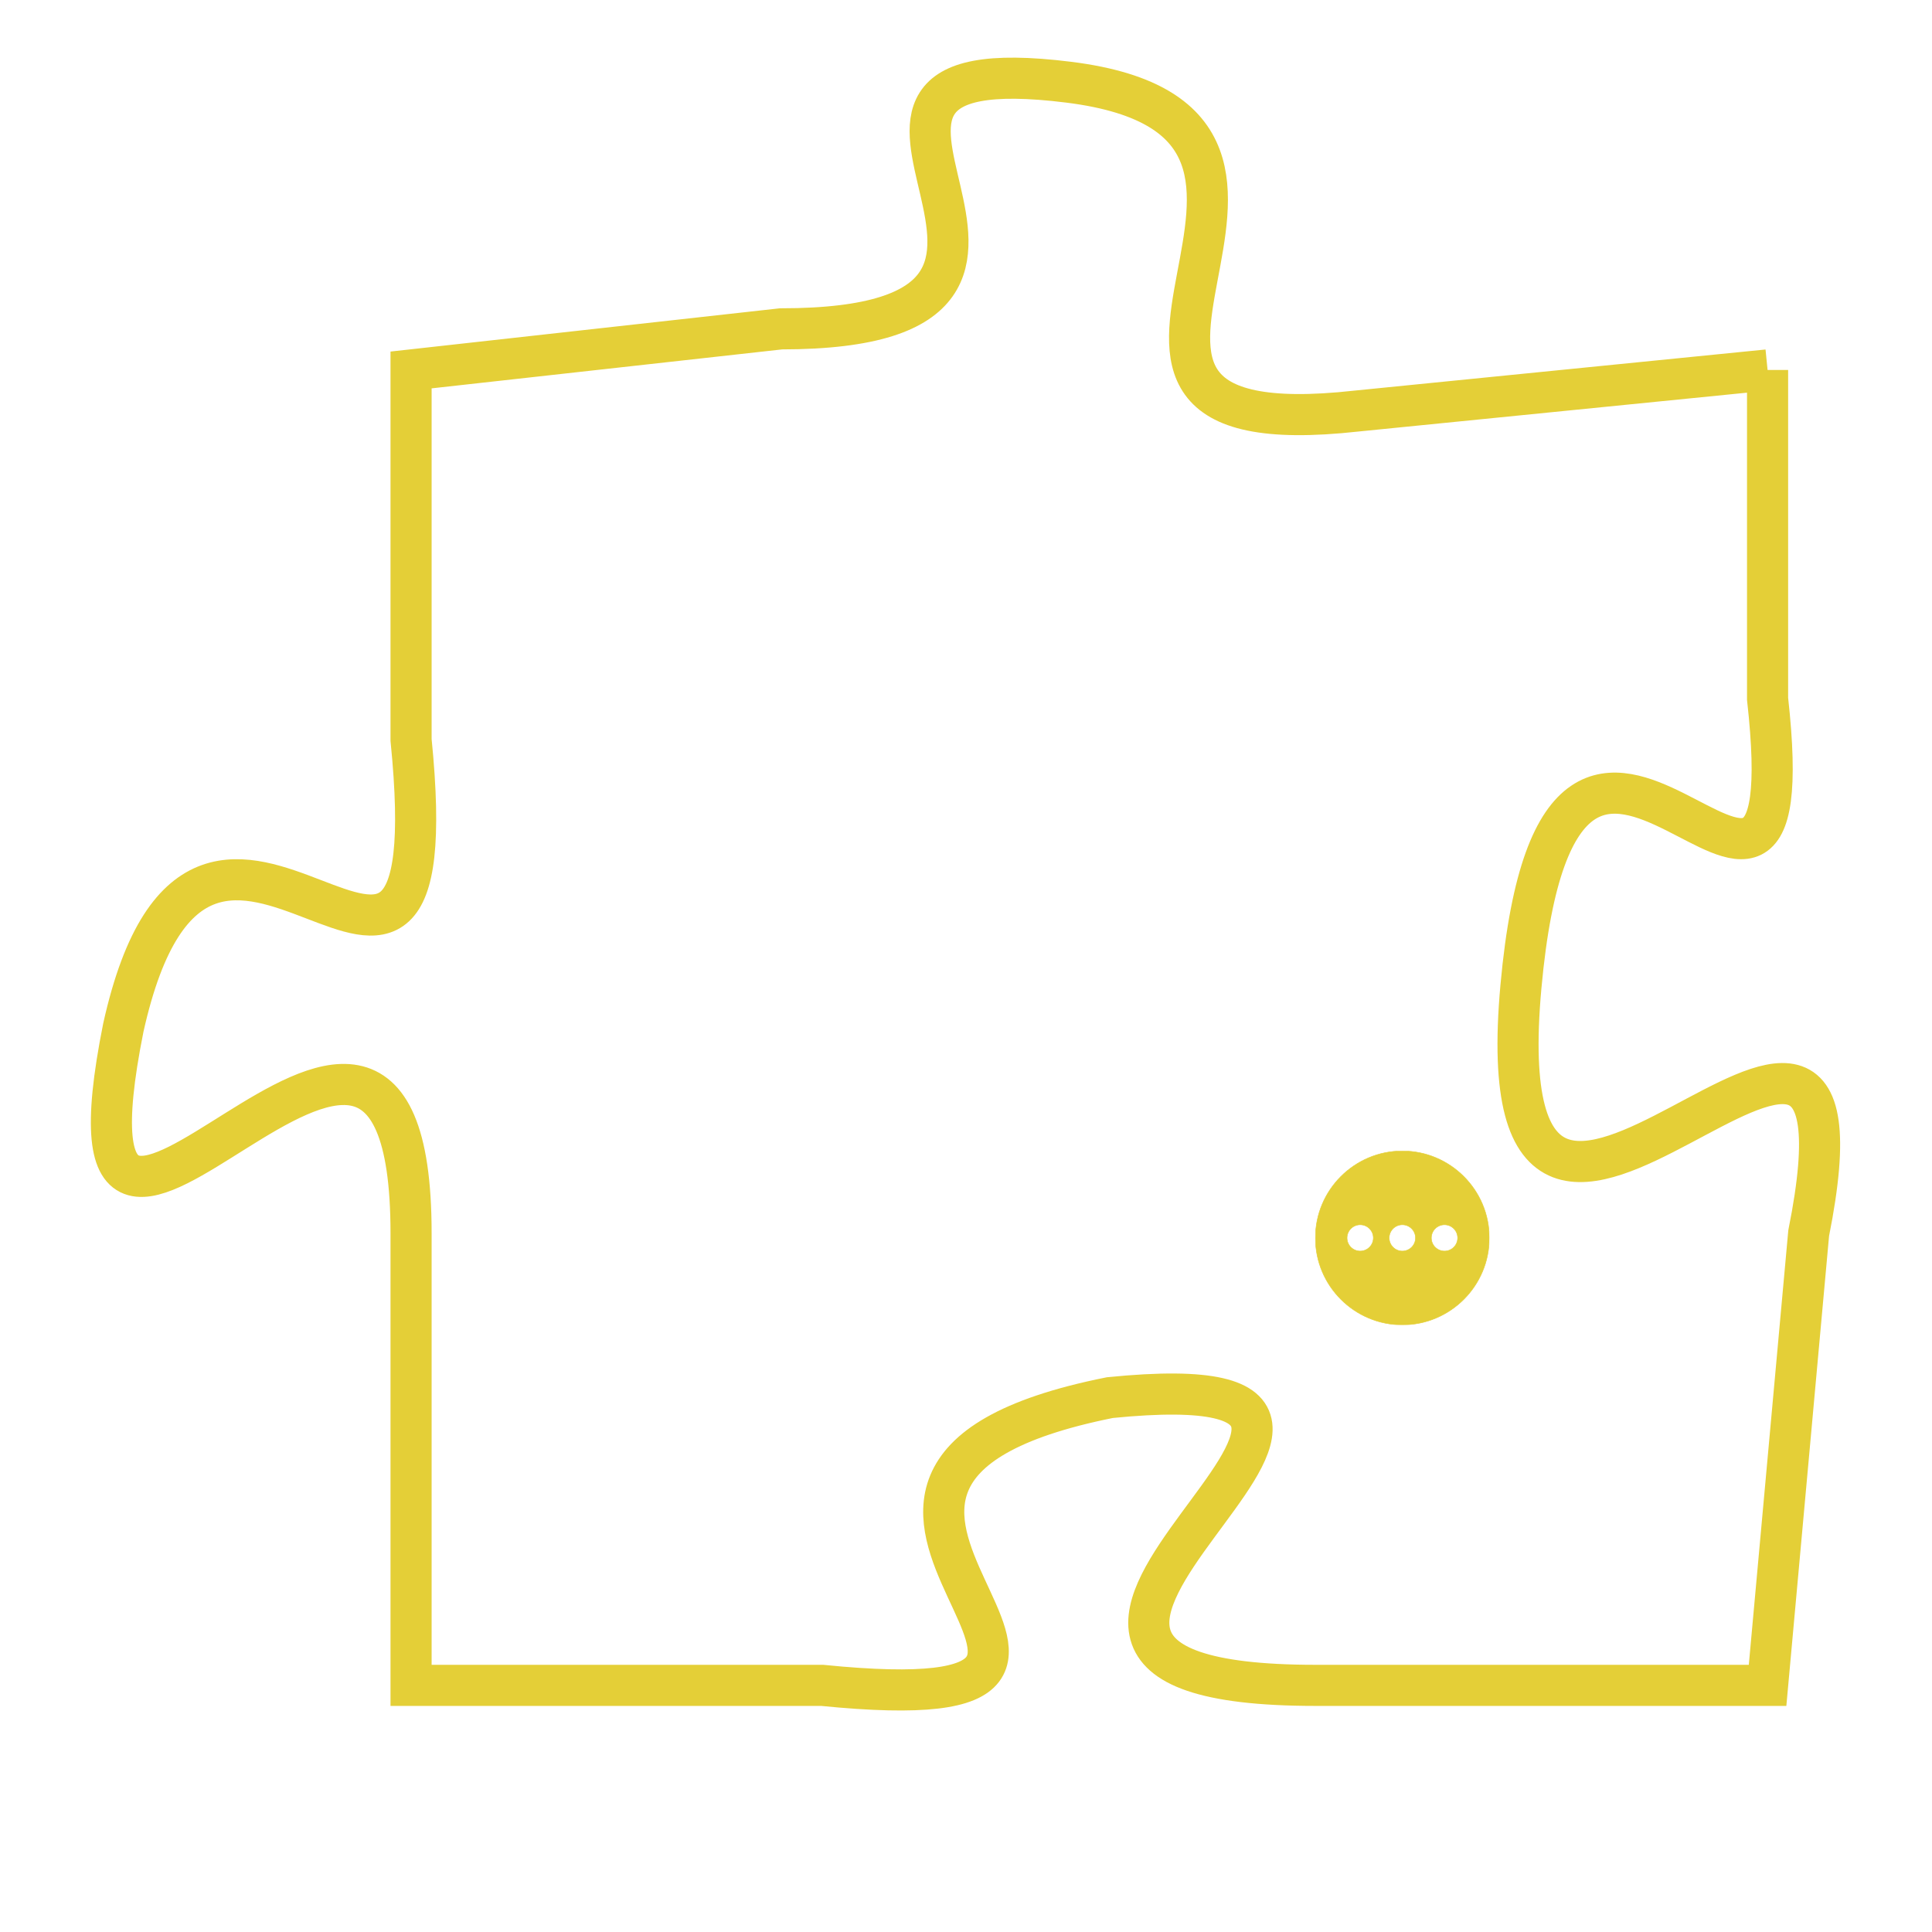 <svg version="1.1" xmlns="http://www.w3.org/2000/svg" xmlns:xlink="http://www.w3.org/1999/xlink" fill="transparent" x="0" y="0" width="350" height="350" preserveAspectRatio="xMinYMin slice"><style type="text/css">.links{fill:transparent;stroke: #E4CF37;}.links:hover{fill:#63D272; opacity:0.4;}</style><defs><g id="allt"><path id="t745" d="M3168,160 L3158,161 C3149,162 3159,154 3151,153 C3143,152 3153,159 3144,159 L3135,160 3135,160 L3135,169 C3136,179 3130,167 3128,176 C3126,186 3135,171 3135,181 L3135,192 3135,192 L3145,192 C3155,193 3142,187 3152,185 C3162,184 3146,192 3157,192 L3168,192 3168,192 L3169,181 C3171,171 3161,186 3162,175 C3163,164 3169,177 3168,168 L3168,160"/></g><clipPath id="c" clipRule="evenodd" fill="transparent"><use href="#t745"/></clipPath></defs><svg viewBox="3125 151 47 43" preserveAspectRatio="xMinYMin meet"><svg width="4380" height="2430"><g><image crossorigin="anonymous" x="0" y="0" href="https://nftpuzzle.license-token.com/assets/completepuzzle.svg" width="100%" height="100%" /><g class="links"><use href="#t745"/></g></g></svg><svg x="3157" y="179" height="9%" width="9%" viewBox="0 0 330 330"><g><a xlink:href="https://nftpuzzle.license-token.com/" class="links"><title>See the most innovative NFT based token software licensing project</title><path fill="#E4CF37" id="more" d="M165,0C74.019,0,0,74.019,0,165s74.019,165,165,165s165-74.019,165-165S255.981,0,165,0z M85,190 c-13.785,0-25-11.215-25-25s11.215-25,25-25s25,11.215,25,25S98.785,190,85,190z M165,190c-13.785,0-25-11.215-25-25 s11.215-25,25-25s25,11.215,25,25S178.785,190,165,190z M245,190c-13.785,0-25-11.215-25-25s11.215-25,25-25 c13.785,0,25,11.215,25,25S258.785,190,245,190z"></path></a></g></svg></svg></svg>